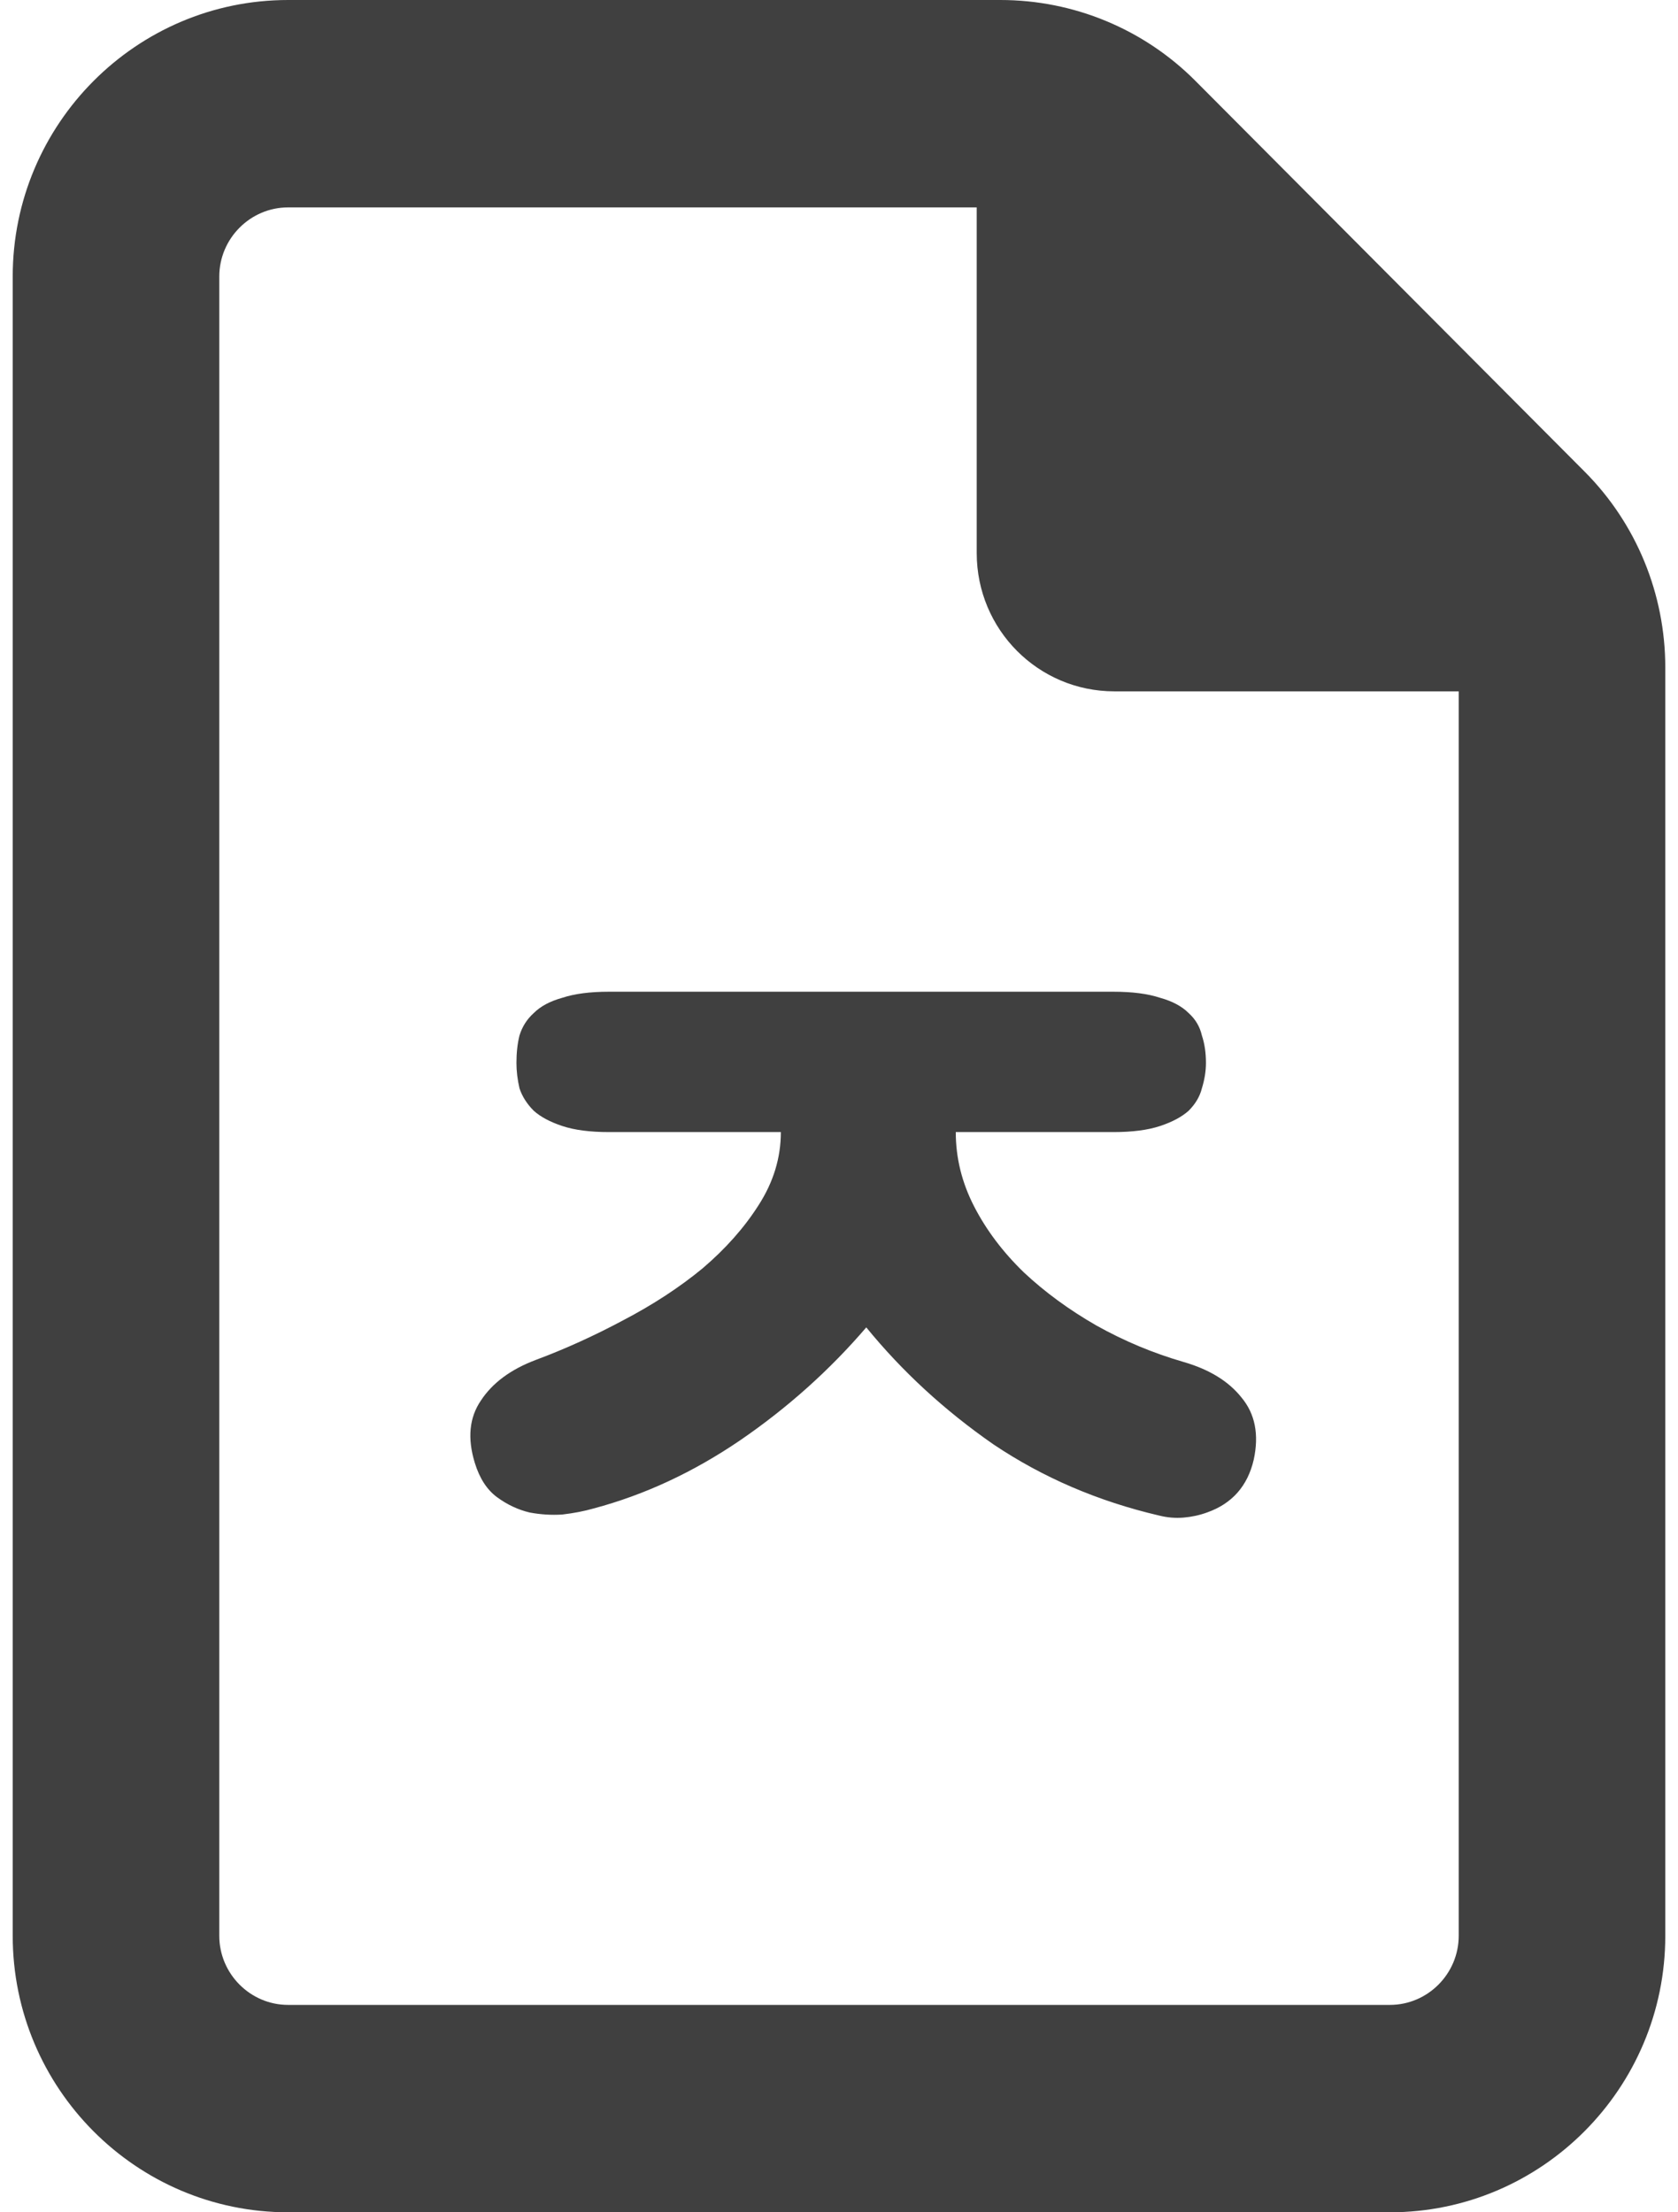 <svg width="66" height="87" viewBox="0 0 66 87" fill="none" xmlns="http://www.w3.org/2000/svg">
<g clip-path="url(#clip0_2006_278)">
<path d="M54.667 78.844C56.156 78.844 57.375 77.62 57.375 76.125V27.188H43.833C40.837 27.188 38.417 24.758 38.417 21.75V8.156H11.333C9.844 8.156 8.625 9.38 8.625 10.875V76.125C8.625 77.62 9.844 78.844 11.333 78.844H54.667ZM0.5 10.875C0.5 4.877 5.358 0 11.333 0H39.348C42.225 0 44.984 1.138 47.016 3.178L62.335 18.555C64.366 20.595 65.5 23.364 65.5 26.253V76.125C65.5 82.123 60.642 87 54.667 87H11.333C5.358 87 0.5 82.123 0.5 76.125V10.875Z" fill="#404040"/>
<path d="M20.313 41.8C20.313 41.4 20.353 41.04 20.433 40.72C20.54 40.373 20.726 40.08 20.993 39.84C21.259 39.573 21.633 39.373 22.113 39.24C22.593 39.08 23.206 39 23.953 39H43.793C44.539 39 45.153 39.08 45.633 39.24C46.113 39.373 46.486 39.573 46.753 39.84C47.02 40.08 47.193 40.373 47.273 40.72C47.38 41.04 47.433 41.4 47.433 41.8C47.433 42.12 47.38 42.453 47.273 42.8C47.193 43.12 47.02 43.413 46.753 43.68C46.486 43.92 46.113 44.12 45.633 44.28C45.153 44.44 44.539 44.52 43.793 44.52H37.593C37.593 45.533 37.833 46.507 38.313 47.44C38.793 48.373 39.446 49.24 40.273 50.04C41.099 50.813 42.046 51.507 43.113 52.12C44.206 52.733 45.353 53.213 46.553 53.56C47.566 53.853 48.326 54.32 48.833 54.96C49.366 55.6 49.526 56.413 49.313 57.4C49.073 58.44 48.459 59.133 47.473 59.48C47.179 59.587 46.873 59.653 46.553 59.68C46.233 59.707 45.913 59.68 45.593 59.6C43.193 59.04 41.02 58.107 39.073 56.8C37.153 55.467 35.486 53.933 34.073 52.2C32.633 53.88 30.98 55.36 29.113 56.64C27.273 57.893 25.353 58.787 23.353 59.32C22.98 59.427 22.566 59.507 22.113 59.56C21.686 59.587 21.259 59.56 20.833 59.48C20.38 59.373 19.953 59.173 19.553 58.88C19.153 58.587 18.86 58.133 18.673 57.52C18.38 56.56 18.459 55.747 18.913 55.08C19.366 54.387 20.086 53.853 21.073 53.48C22.22 53.053 23.366 52.533 24.513 51.92C25.686 51.307 26.726 50.627 27.633 49.88C28.54 49.107 29.273 48.28 29.833 47.4C30.419 46.493 30.713 45.533 30.713 44.52H23.953C23.206 44.52 22.593 44.44 22.113 44.28C21.633 44.12 21.259 43.92 20.993 43.68C20.726 43.413 20.54 43.12 20.433 42.8C20.353 42.453 20.313 42.12 20.313 41.8Z" fill="#404040"/>
</g>
<defs>
<clipPath id="clip0_2006_278">
<rect width="65" height="87" fill="white" transform="translate(0.5)"/>
</clipPath>
</defs>
</svg>
